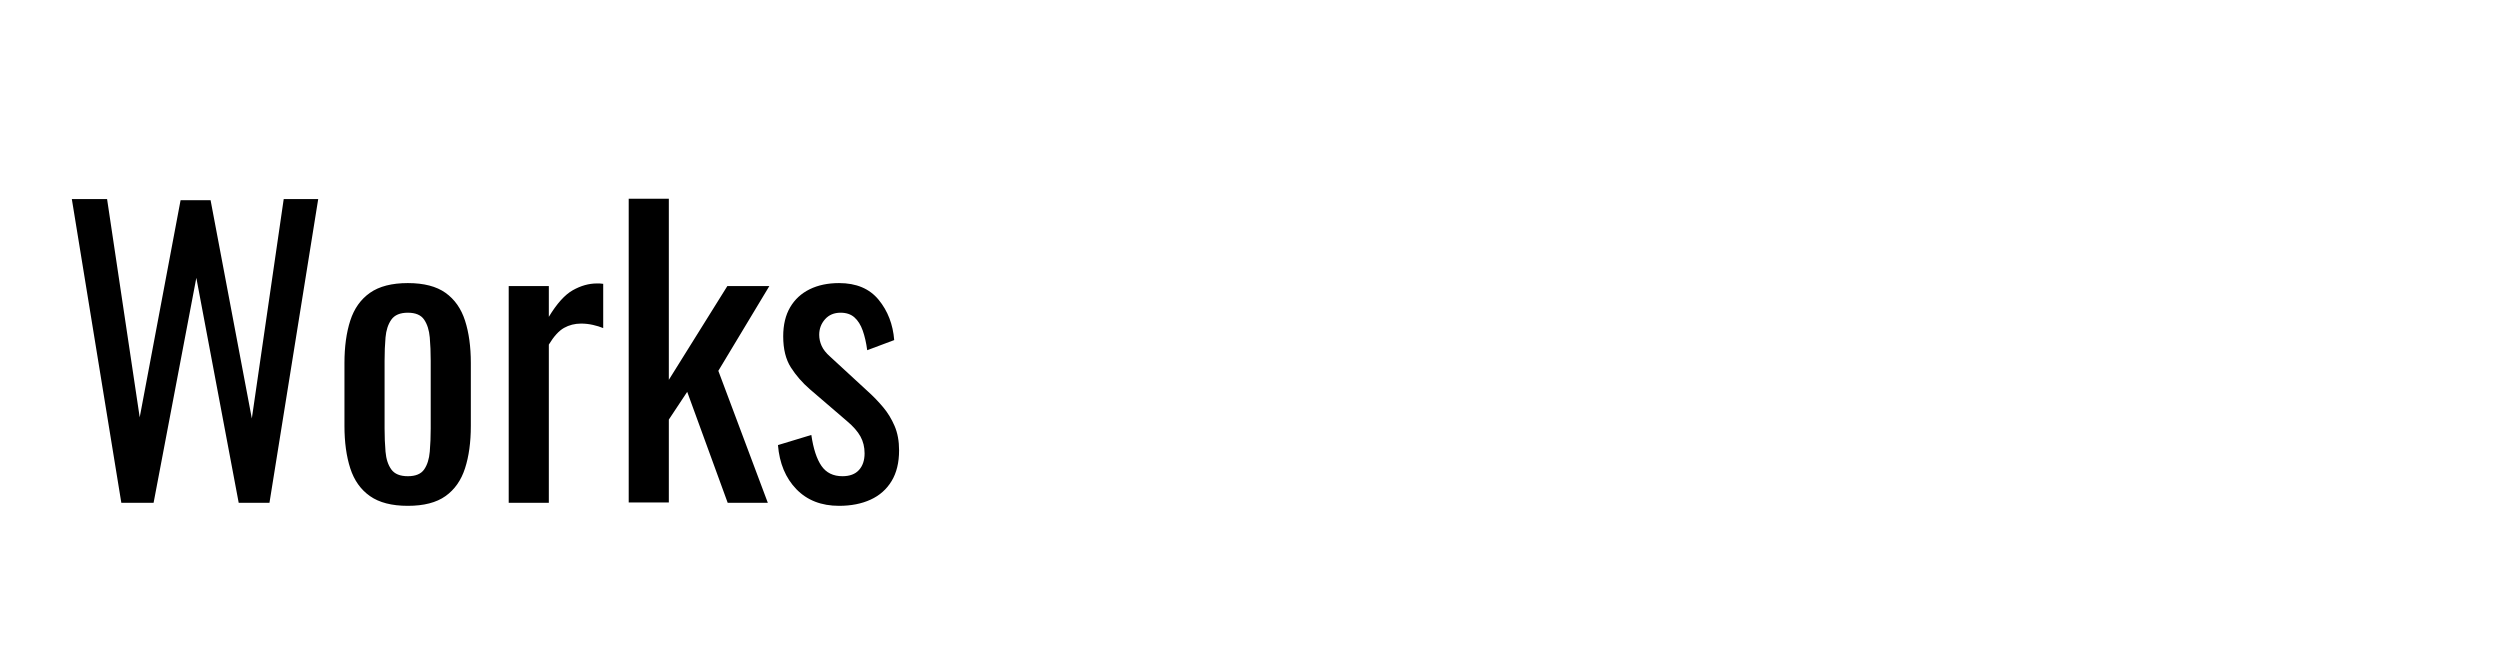<?xml version="1.0" encoding="UTF-8" standalone="no"?><!-- Generator: Gravit.io --><svg xmlns="http://www.w3.org/2000/svg" xmlns:xlink="http://www.w3.org/1999/xlink" style="isolation:isolate" viewBox="0 0 300 80" width="300pt" height="80pt"><defs><clipPath id="_clipPath_hAEYIOMwUty6OHeVgHAocKaW6JnfUXbk"><rect width="300" height="80"/></clipPath></defs><g clip-path="url(#_clipPath_hAEYIOMwUty6OHeVgHAocKaW6JnfUXbk)"><g style="isolation:isolate"/><g style="isolation:isolate"><path d=" M 18.43 60.34 L 14.56 60.34 L 8.62 23.89 L 12.85 23.89 L 16.765 50.08 L 21.67 24.025 L 25.27 24.025 L 30.22 50.215 L 34.045 23.89 L 38.185 23.89 L 32.335 60.34 L 28.645 60.34 L 23.56 33.34 L 18.43 60.34 L 18.43 60.34 Z  M 48.94 60.7 L 48.94 60.7 L 48.94 60.7 Q 46.06 60.7 44.395 59.53 L 44.395 59.53 L 44.395 59.53 Q 42.73 58.36 42.033 56.2 L 42.033 56.2 L 42.033 56.2 Q 41.335 54.04 41.335 51.115 L 41.335 51.115 L 41.335 43.555 L 41.335 43.555 Q 41.335 40.63 42.033 38.47 L 42.033 38.47 L 42.033 38.47 Q 42.73 36.31 44.395 35.14 L 44.395 35.14 L 44.395 35.14 Q 46.06 33.97 48.94 33.97 L 48.94 33.97 L 48.94 33.97 Q 51.82 33.97 53.463 35.14 L 53.463 35.14 L 53.463 35.14 Q 55.105 36.31 55.802 38.47 L 55.802 38.47 L 55.802 38.47 Q 56.5 40.63 56.5 43.555 L 56.5 43.555 L 56.5 51.115 L 56.5 51.115 Q 56.5 54.04 55.802 56.2 L 55.802 56.2 L 55.802 56.2 Q 55.105 58.36 53.463 59.53 L 53.463 59.53 L 53.463 59.53 Q 51.82 60.7 48.94 60.7 Z  M 48.94 57.145 L 48.94 57.145 L 48.94 57.145 Q 50.335 57.145 50.897 56.335 L 50.897 56.335 L 50.897 56.335 Q 51.46 55.525 51.573 54.198 L 51.573 54.198 L 51.573 54.198 Q 51.685 52.87 51.685 51.43 L 51.685 51.43 L 51.685 43.285 L 51.685 43.285 Q 51.685 41.8 51.573 40.495 L 51.573 40.495 L 51.573 40.495 Q 51.46 39.19 50.897 38.358 L 50.897 38.358 L 50.897 38.358 Q 50.335 37.525 48.94 37.525 L 48.94 37.525 L 48.94 37.525 Q 47.545 37.525 46.96 38.358 L 46.96 38.358 L 46.96 38.358 Q 46.375 39.19 46.262 40.495 L 46.262 40.495 L 46.262 40.495 Q 46.15 41.8 46.15 43.285 L 46.15 43.285 L 46.15 51.43 L 46.15 51.43 Q 46.15 52.87 46.262 54.198 L 46.262 54.198 L 46.262 54.198 Q 46.375 55.525 46.96 56.335 L 46.96 56.335 L 46.96 56.335 Q 47.545 57.145 48.94 57.145 Z  M 65.86 60.34 L 61.045 60.34 L 61.045 34.33 L 65.86 34.33 L 65.86 38.02 L 65.86 38.02 Q 67.3 35.635 68.74 34.825 L 68.74 34.825 L 68.74 34.825 Q 70.18 34.015 71.62 34.015 L 71.62 34.015 L 71.62 34.015 Q 71.8 34.015 71.958 34.015 L 71.958 34.015 L 71.958 34.015 Q 72.115 34.015 72.385 34.06 L 72.385 34.06 L 72.385 39.37 L 72.385 39.37 Q 71.845 39.145 71.148 38.988 L 71.148 38.988 L 71.148 38.988 Q 70.45 38.83 69.73 38.83 L 69.73 38.83 L 69.73 38.83 Q 68.605 38.83 67.683 39.348 L 67.683 39.348 L 67.683 39.348 Q 66.76 39.865 65.86 41.35 L 65.86 41.35 L 65.86 60.34 L 65.86 60.34 Z  M 80.26 60.295 L 75.445 60.295 L 75.445 23.845 L 80.26 23.845 L 80.26 45.58 L 87.28 34.33 L 92.32 34.33 L 86.2 44.5 L 92.14 60.34 L 87.325 60.34 L 82.465 47.02 L 80.26 50.35 L 80.26 60.295 L 80.26 60.295 Z  M 100.69 60.7 L 100.69 60.7 L 100.69 60.7 Q 97.495 60.7 95.56 58.698 L 95.56 58.698 L 95.56 58.698 Q 93.625 56.695 93.355 53.41 L 93.355 53.41 L 97.36 52.195 L 97.36 52.195 Q 97.72 54.67 98.575 55.908 L 98.575 55.908 L 98.575 55.908 Q 99.43 57.145 101.095 57.145 L 101.095 57.145 L 101.095 57.145 Q 102.4 57.145 103.075 56.402 L 103.075 56.402 L 103.075 56.402 Q 103.75 55.66 103.75 54.4 L 103.75 54.4 L 103.75 54.4 Q 103.75 53.275 103.255 52.375 L 103.255 52.375 L 103.255 52.375 Q 102.76 51.475 101.635 50.53 L 101.635 50.53 L 97.18 46.705 L 97.18 46.705 Q 95.83 45.535 94.907 44.095 L 94.907 44.095 L 94.907 44.095 Q 93.985 42.655 93.985 40.36 L 93.985 40.36 L 93.985 40.36 Q 93.985 38.29 94.818 36.873 L 94.818 36.873 L 94.818 36.873 Q 95.65 35.455 97.157 34.713 L 97.157 34.713 L 97.157 34.713 Q 98.665 33.97 100.69 33.97 L 100.69 33.97 L 100.69 33.97 Q 103.795 33.97 105.437 35.973 L 105.437 35.973 L 105.437 35.973 Q 107.08 37.975 107.305 40.81 L 107.305 40.81 L 104.065 42.025 L 104.065 42.025 Q 103.885 40.675 103.525 39.662 L 103.525 39.662 L 103.525 39.662 Q 103.165 38.65 102.535 38.088 L 102.535 38.088 L 102.535 38.088 Q 101.905 37.525 100.87 37.525 L 100.87 37.525 L 100.87 37.525 Q 99.7 37.525 99.002 38.313 L 99.002 38.313 L 99.002 38.313 Q 98.305 39.1 98.305 40.18 L 98.305 40.18 L 98.305 40.18 Q 98.305 40.855 98.598 41.507 L 98.598 41.507 L 98.598 41.507 Q 98.89 42.16 99.61 42.79 L 99.61 42.79 L 104.2 47.02 L 104.2 47.02 Q 105.145 47.875 105.977 48.865 L 105.977 48.865 L 105.977 48.865 Q 106.81 49.855 107.35 51.115 L 107.35 51.115 L 107.35 51.115 Q 107.89 52.375 107.89 54.04 L 107.89 54.04 L 107.89 54.04 Q 107.89 56.245 106.99 57.73 L 106.99 57.73 L 106.99 57.73 Q 106.09 59.215 104.47 59.957 L 104.47 59.957 L 104.47 59.957 Q 102.85 60.7 100.69 60.7 Z " fill="rgb(0,0,0)"/></g></g></svg>